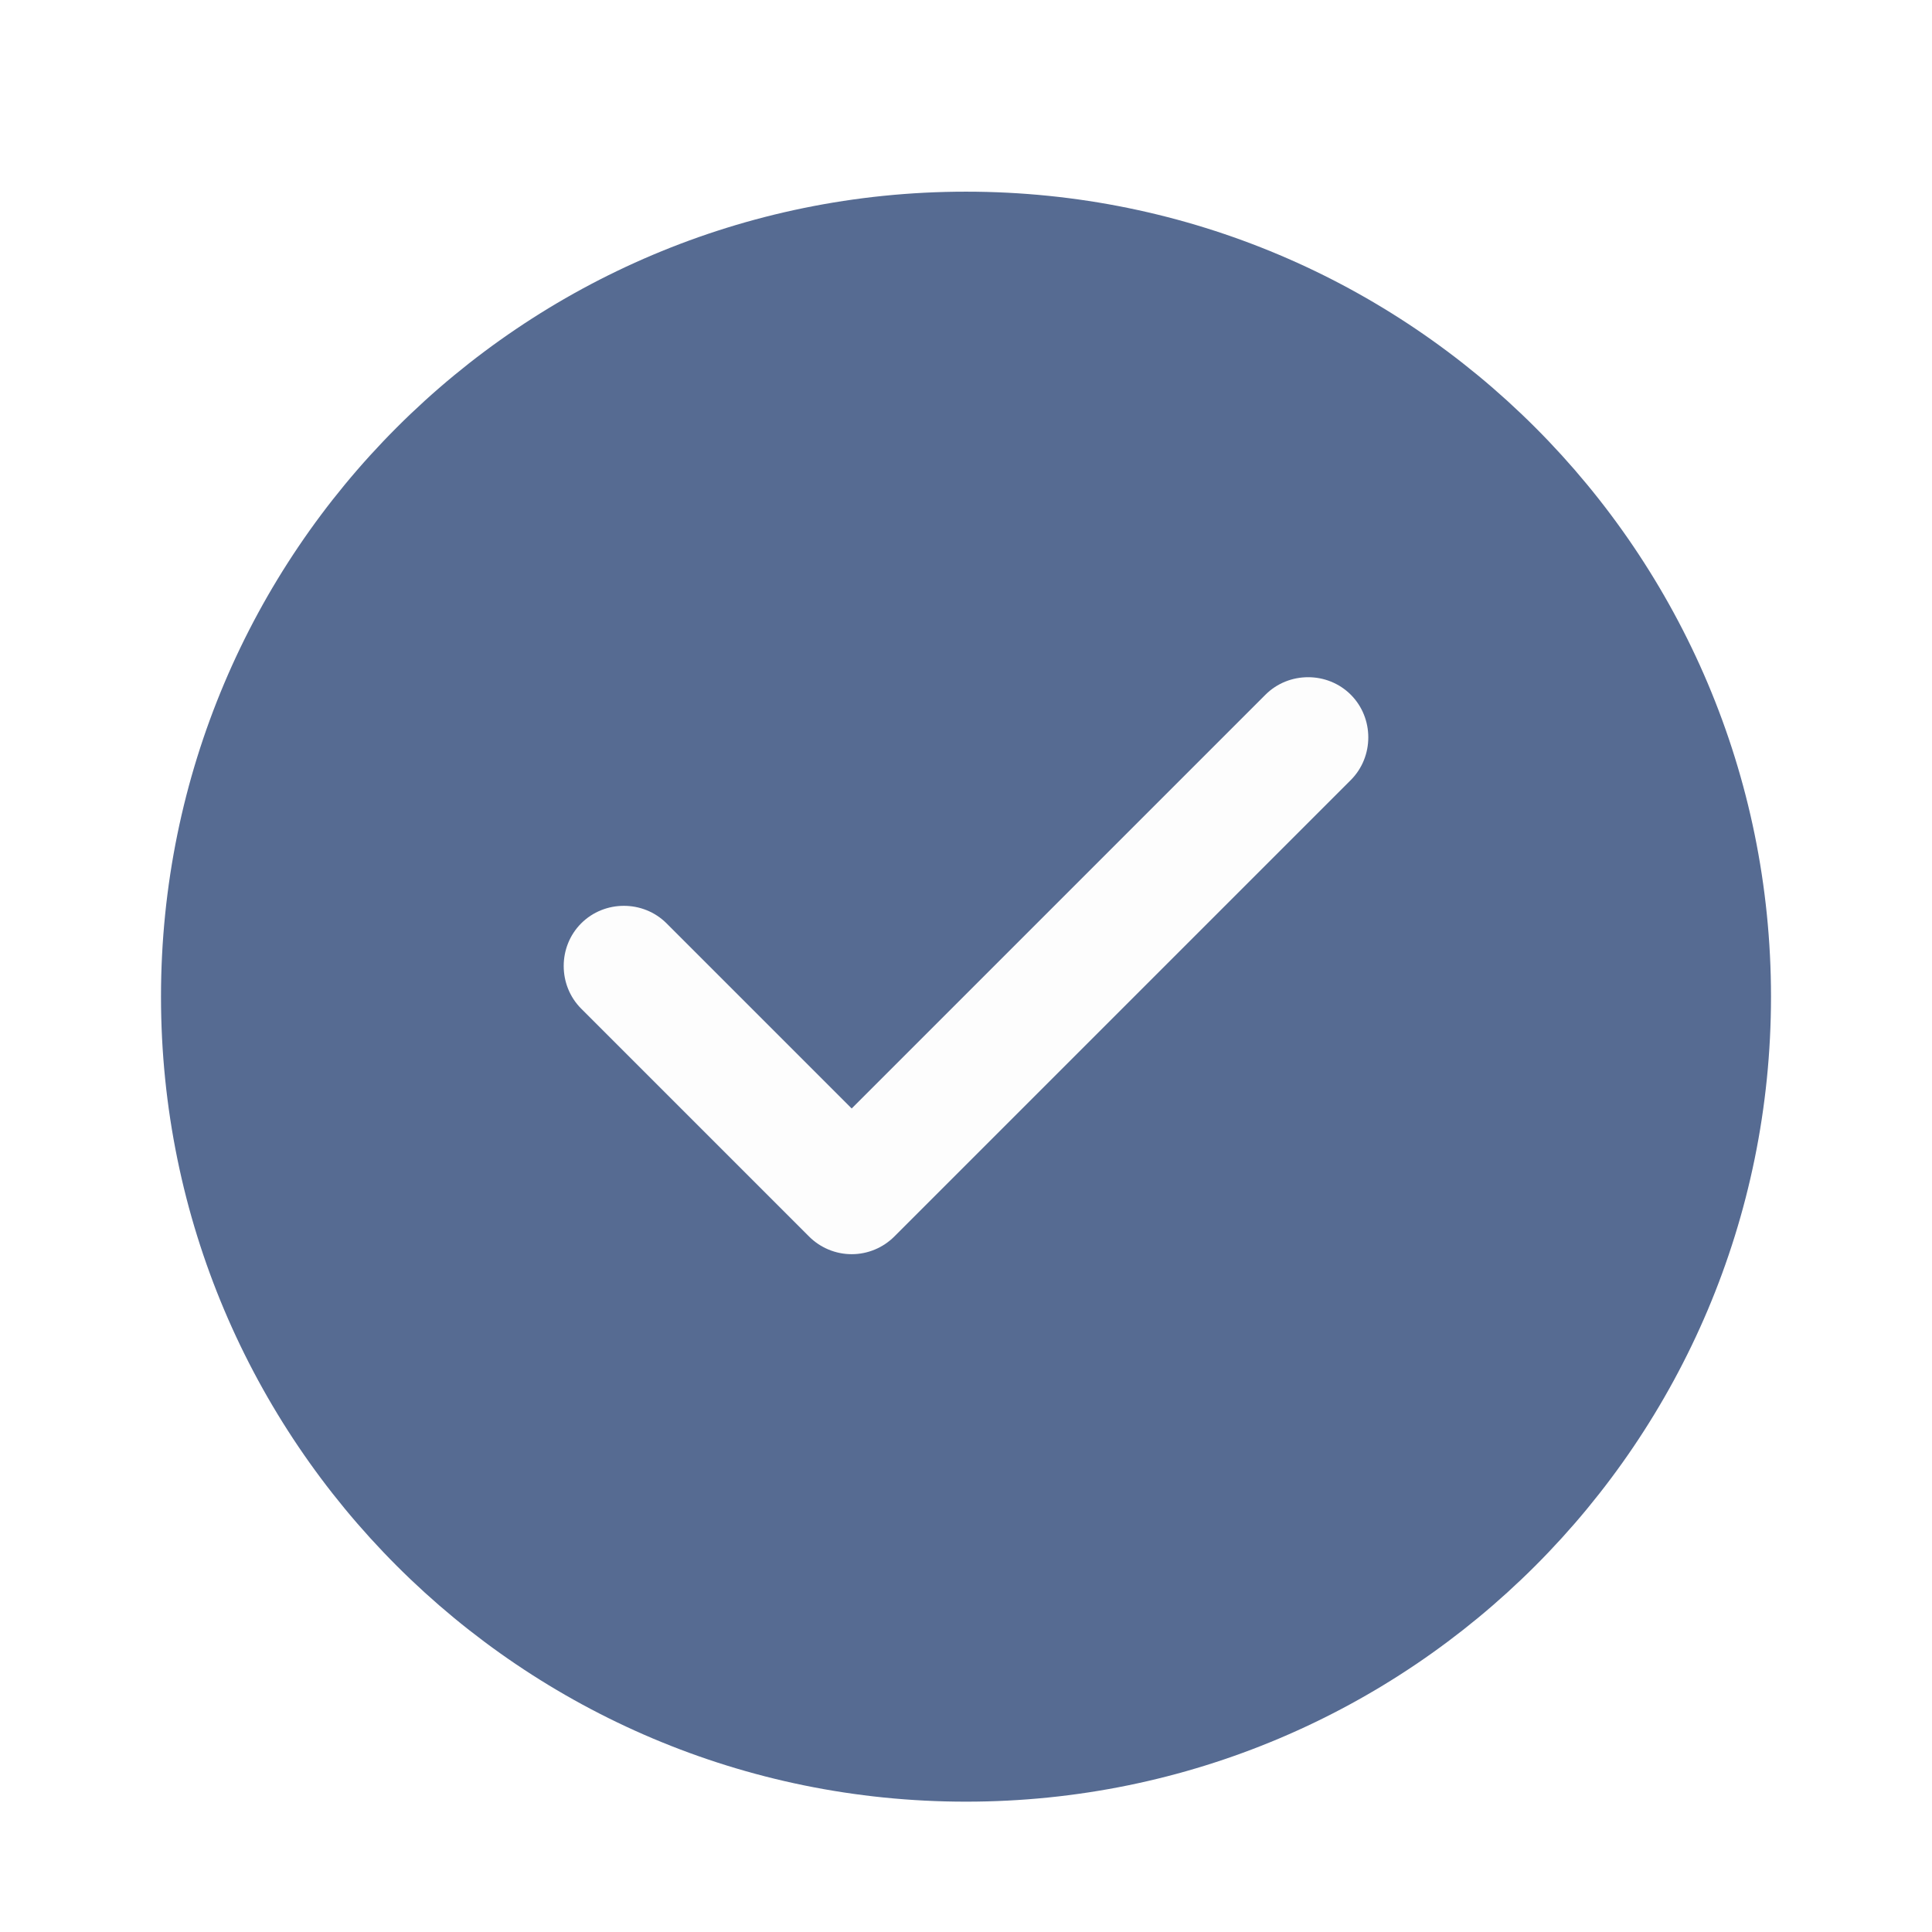 <svg width="252" height="252" viewBox="0 0 252 252" fill="none" xmlns="http://www.w3.org/2000/svg">
<g filter="url(#filter0_d_749_3325)">
<path d="M126 231C183.99 231 231 183.99 231 126C231 68.01 183.99 21 126 21C68.01 21 21 68.01 21 126C21 183.99 68.01 231 126 231Z" fill="#566B92"/>
</g>
<path d="M111.09 163.59C108.99 163.59 106.995 162.75 105.525 161.28L75.81 131.565C72.765 128.52 72.765 123.48 75.81 120.435C78.855 117.39 83.895 117.39 86.94 120.435L111.09 144.585L165.06 90.615C168.105 87.57 173.145 87.57 176.19 90.615C179.235 93.66 179.235 98.7 176.19 101.745L116.655 161.28C115.185 162.75 113.19 163.59 111.09 163.59Z" fill="#FDFDFD"/>
<defs>
<filter id="filter0_d_749_3325" x="9" y="13" width="234" height="234" filterUnits="userSpaceOnUse" color-interpolation-filters="sRGB">
<feFlood flood-opacity="0" result="BackgroundImageFix"/>
<feColorMatrix in="SourceAlpha" type="matrix" values="0 0 0 0 0 0 0 0 0 0 0 0 0 0 0 0 0 0 127 0" result="hardAlpha"/>
<feOffset dy="4"/>
<feGaussianBlur stdDeviation="6"/>
<feComposite in2="hardAlpha" operator="out"/>
<feColorMatrix type="matrix" values="0 0 0 0 0.337 0 0 0 0 0.42 0 0 0 0 0.573 0 0 0 0.33 0"/>
<feBlend mode="normal" in2="BackgroundImageFix" result="effect1_dropShadow_749_3325"/>
<feBlend mode="normal" in="SourceGraphic" in2="effect1_dropShadow_749_3325" result="shape"/>
</filter>
</defs>
</svg>
